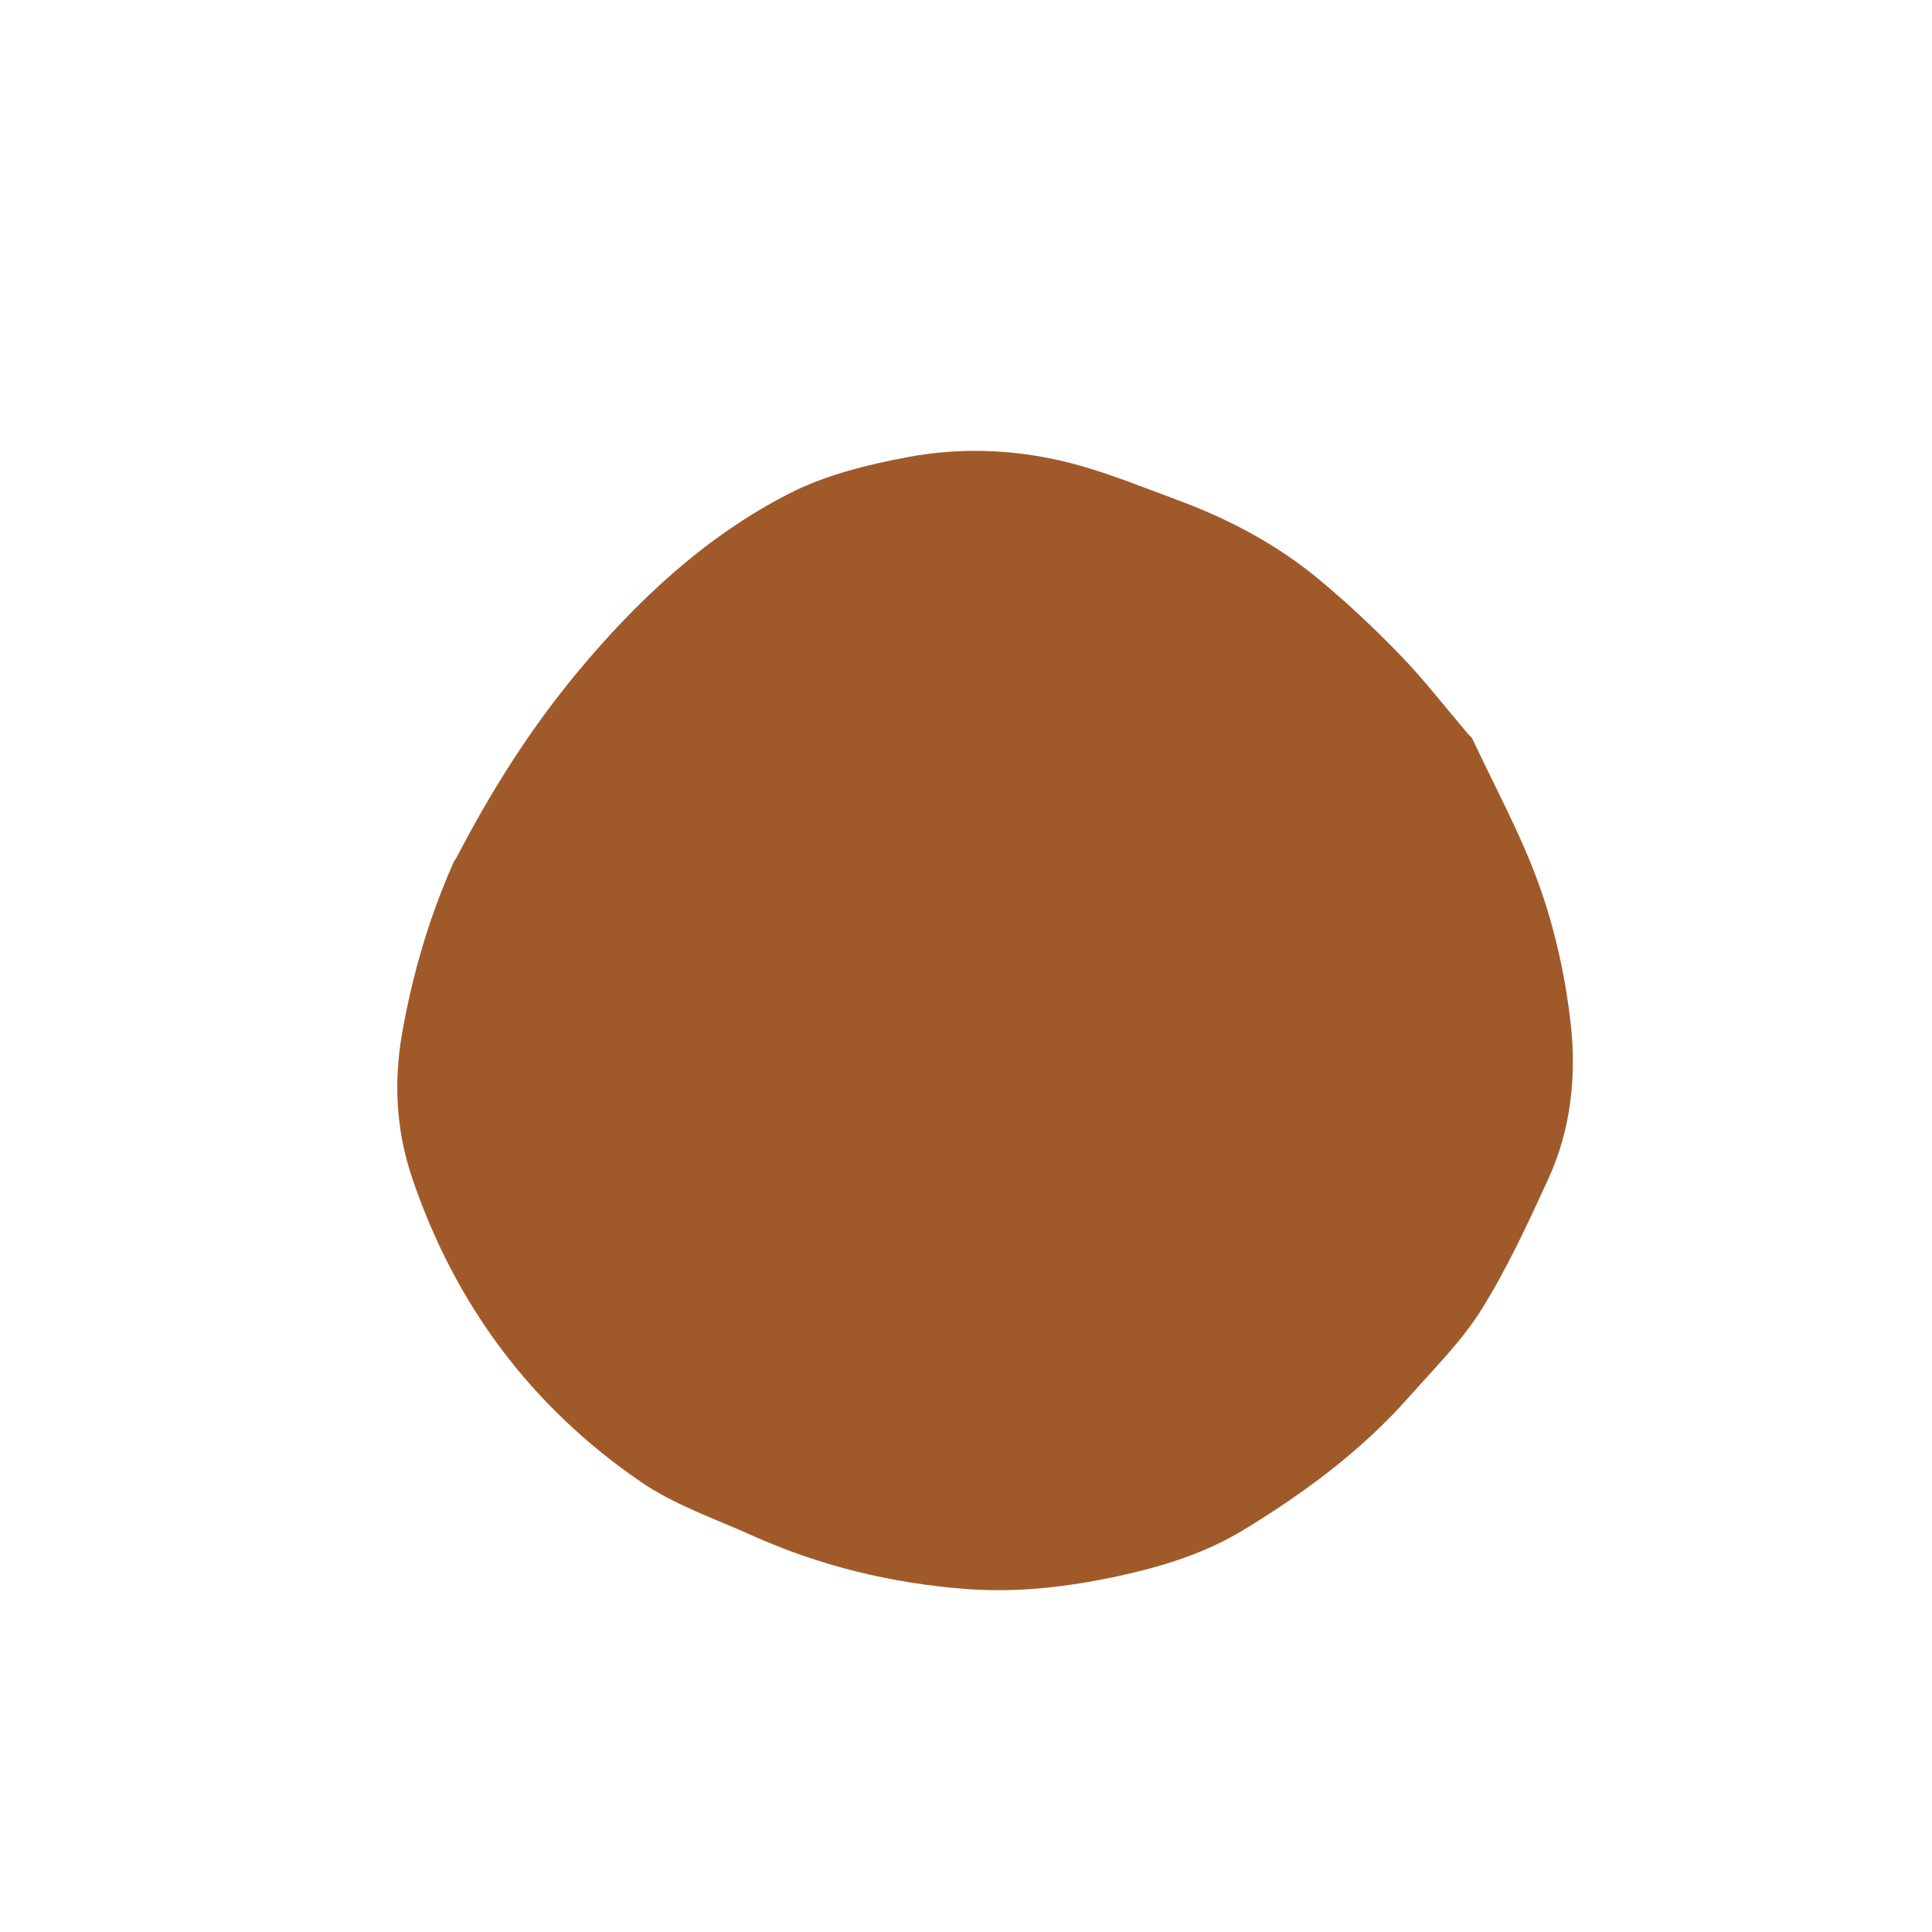 <svg version="1.1" id="svg" xmlns="http://www.w3.org/2000/svg" xmlns:xlink="http://www.w3.org/1999/xlink" x="0px" y="0px"
	 width="200px" height="200px" viewBox="0 0 200 200" enable-background="new 0 0 200 200" xml:space="preserve">
<path fill-rule="evenodd" clip-rule="evenodd" fill="#A05A2A" d="M47.209,88.874c3.54-6.833,7.59-13.283,12.463-19.163
	c6.208-7.489,13.274-14.126,21.966-18.59c3.771-1.937,8.106-3.012,12.312-3.799c5.961-1.115,12.021-0.781,17.89,0.89
	c3.375,0.96,6.646,2.29,9.944,3.508c5.312,1.96,10.293,4.573,14.658,8.181c3.003,2.483,5.86,5.169,8.568,7.974
	c2.476,2.564,4.664,5.406,6.979,8.126c0.147,0.172,0.357,0.312,0.448,0.509c2.348,5.036,5.047,9.947,6.909,15.158
	c1.607,4.499,2.667,9.291,3.226,14.042c0.654,5.551,0.079,11.174-2.302,16.355c-2.11,4.593-4.241,9.223-6.907,13.498
	c-2.048,3.283-4.886,6.089-7.474,9.018c-4.933,5.584-10.857,9.965-17.192,13.814c-3.983,2.42-8.381,3.773-12.898,4.755
	c-5.193,1.126-10.462,1.746-15.762,1.345c-7.697-0.584-15.139-2.377-22.201-5.553c-3.877-1.743-8.012-3.157-11.476-5.527
	c-11.397-7.798-19.306-18.447-23.711-31.526c-1.616-4.799-1.935-9.777-1.016-14.959c1.089-6.147,2.802-12.01,5.327-17.676
	C47.028,89.099,47.147,88.968,47.209,88.874z"/>
</svg>
